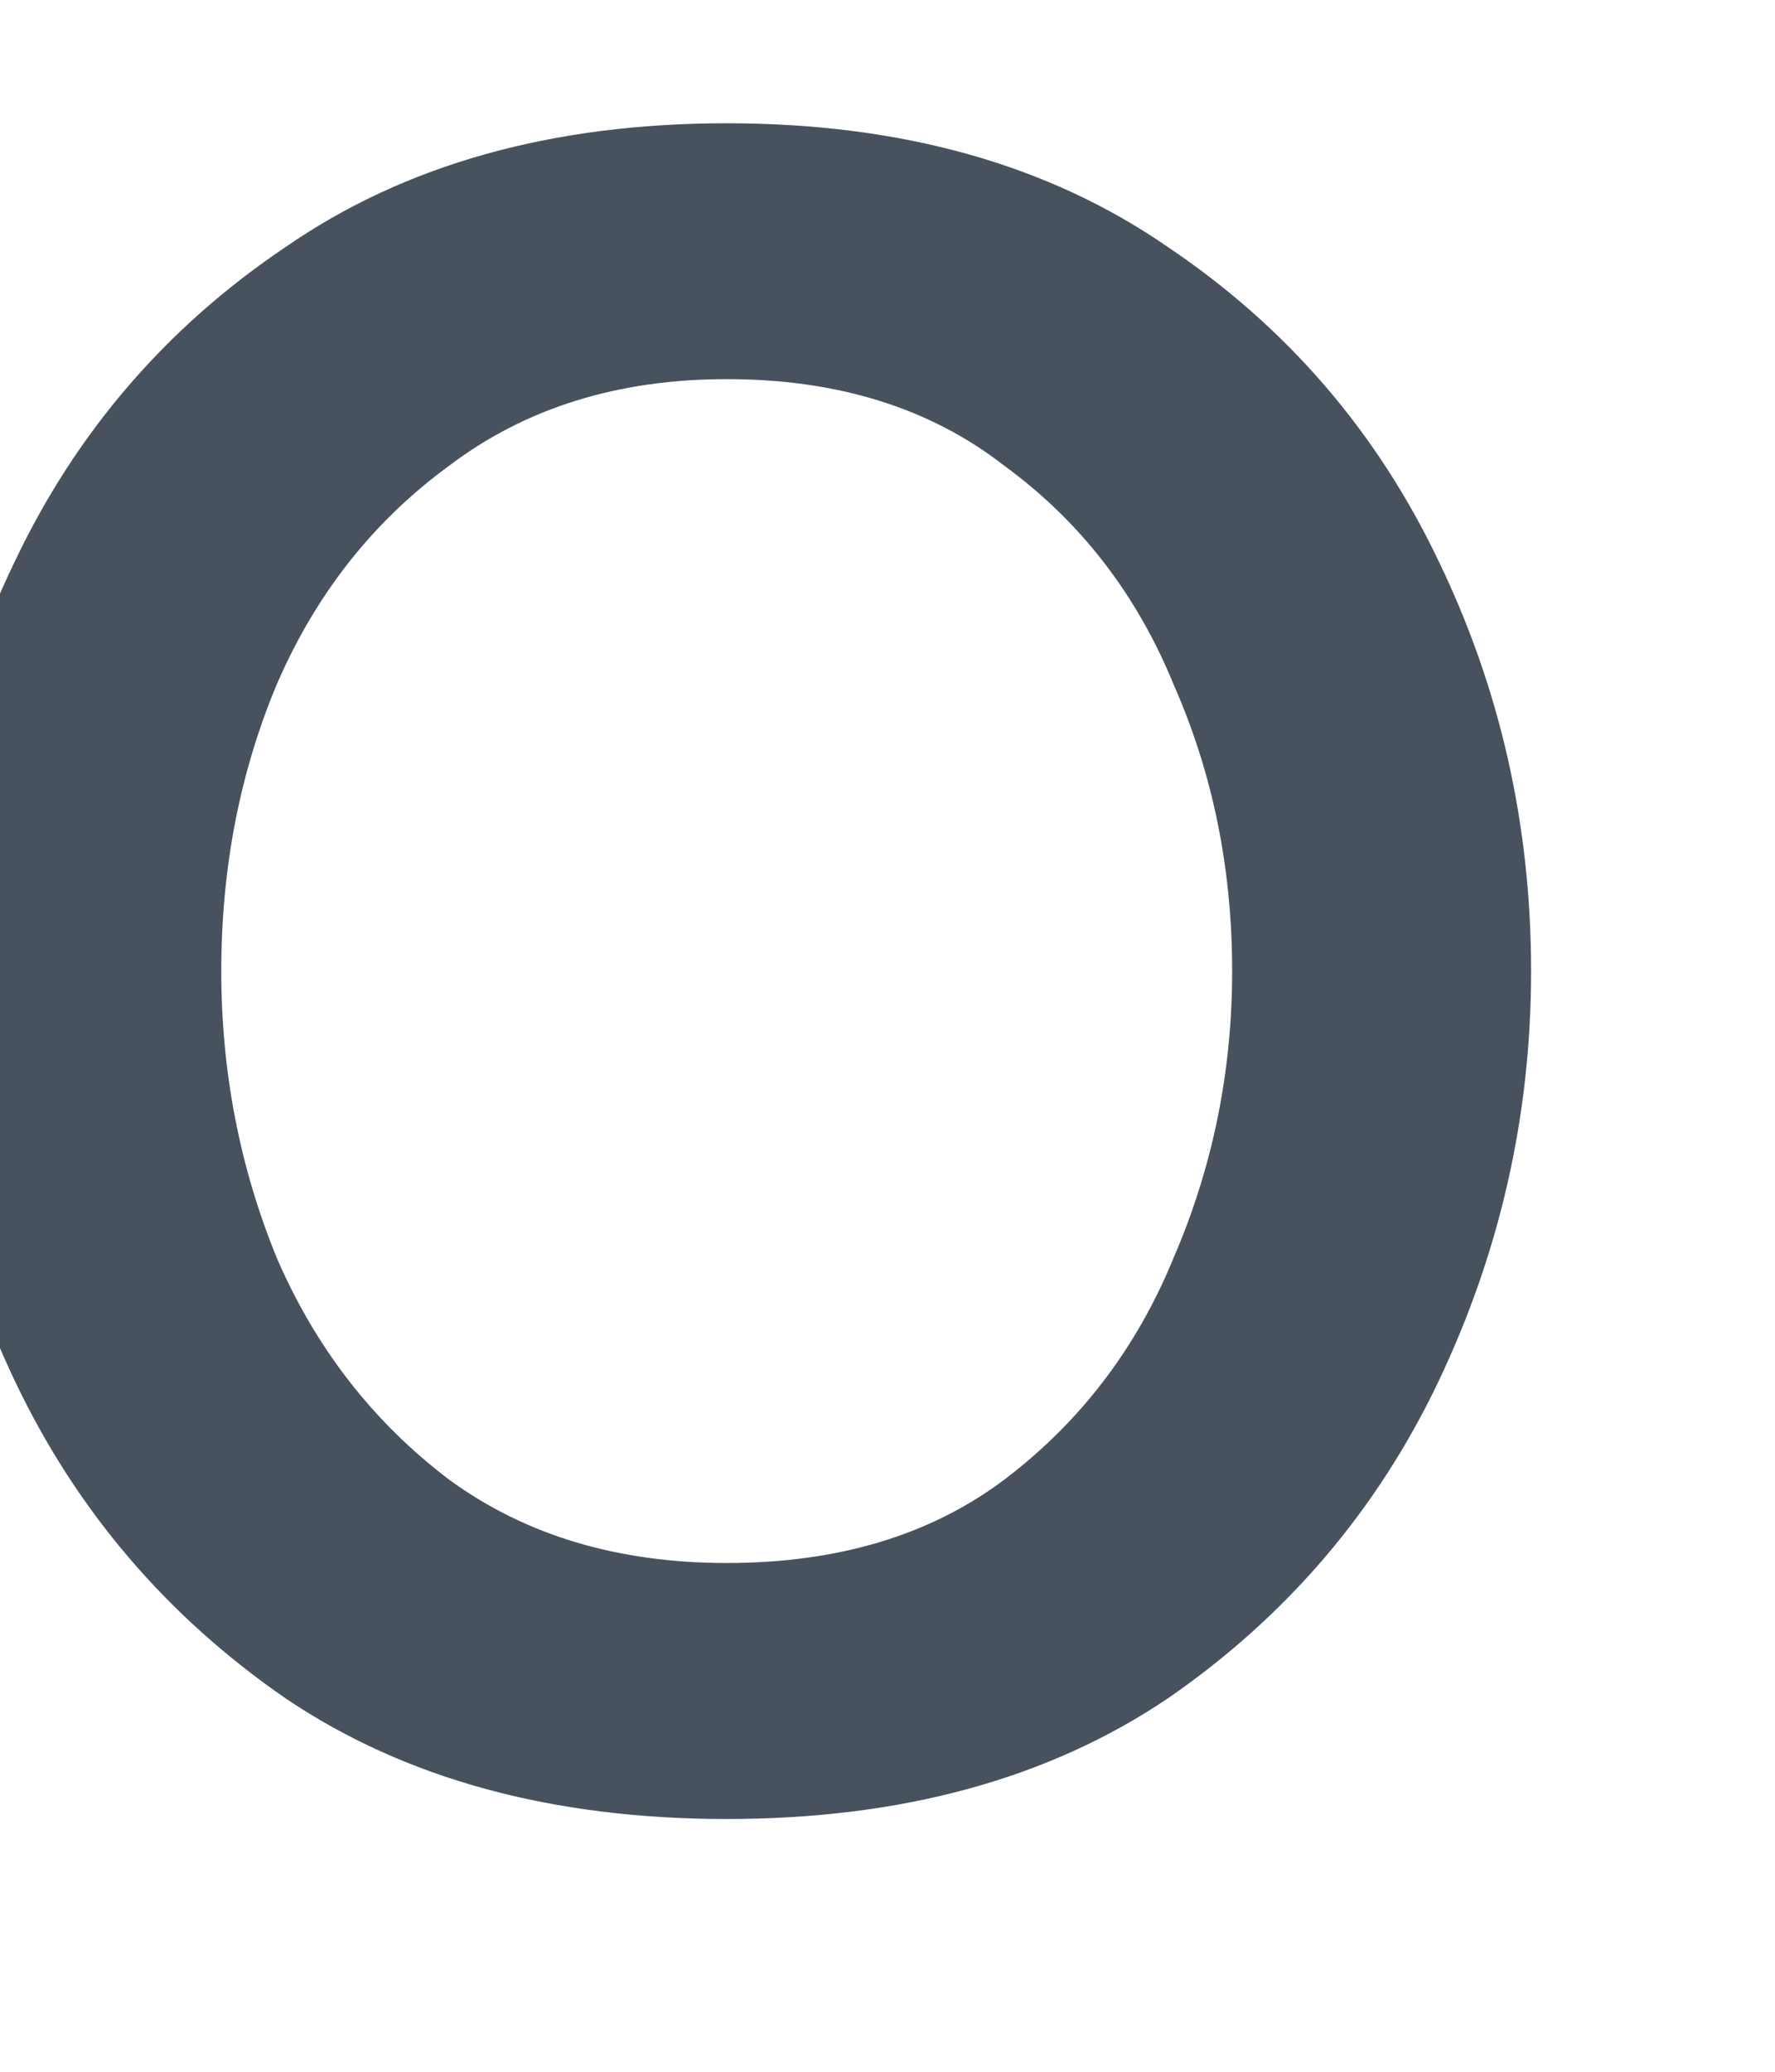 <svg width="12" height="14" viewBox="0 0 12 14" fill="none" xmlns="http://www.w3.org/2000/svg" xmlns:xlink="http://www.w3.org/1999/xlink">
<path d="M4.913,12.292C3.733,12.292 2.739,12.021 1.934,11.479C1.128,10.924 0.517,10.208 0.101,9.333C-0.316,8.458 -0.524,7.535 -0.524,6.562C-0.524,5.576 -0.316,4.653 0.101,3.792C0.517,2.917 1.128,2.208 1.934,1.667C2.739,1.111 3.733,0.833 4.913,0.833C6.094,0.833 7.087,1.111 7.892,1.667C8.698,2.208 9.309,2.917 9.726,3.792C10.142,4.653 10.351,5.576 10.351,6.562C10.351,7.535 10.142,8.458 9.726,9.333C9.309,10.208 8.698,10.924 7.892,11.479C7.087,12.021 6.094,12.292 4.913,12.292ZM4.913,10.562C5.663,10.562 6.288,10.375 6.788,10C7.302,9.611 7.684,9.111 7.934,8.5C8.198,7.889 8.33,7.243 8.33,6.562C8.33,5.868 8.198,5.222 7.934,4.625C7.684,4.014 7.302,3.521 6.788,3.146C6.288,2.757 5.663,2.562 4.913,2.562C4.177,2.562 3.552,2.757 3.038,3.146C2.524,3.521 2.135,4.014 1.871,4.625C1.621,5.222 1.496,5.868 1.496,6.562C1.496,7.243 1.621,7.889 1.871,8.5C2.135,9.111 2.524,9.611 3.038,10C3.552,10.375 4.177,10.562 4.913,10.562Z" fill="#48525F"/>
</svg>
